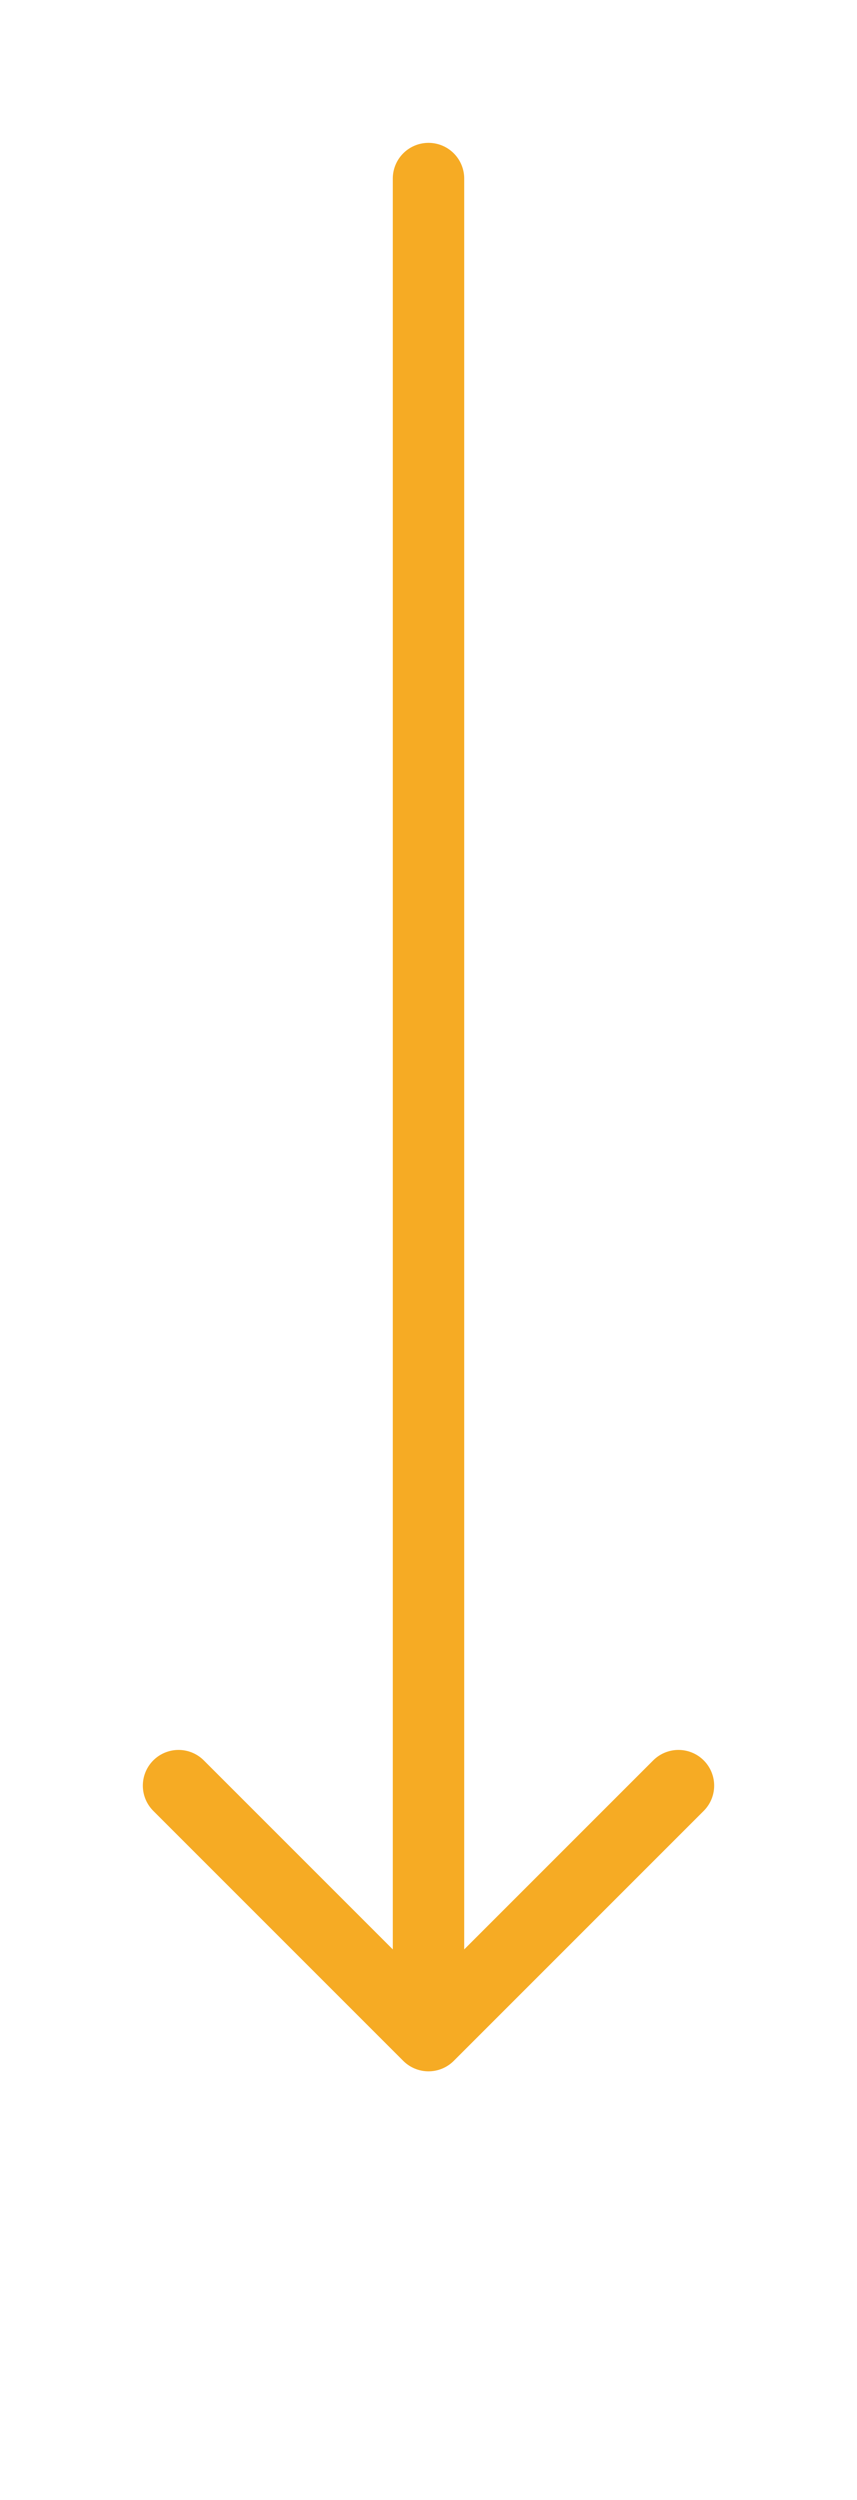 <svg xmlns="http://www.w3.org/2000/svg" width="24" height="70" viewBox="0 0 24 70" fill="none" stroke="#f6ab24" stroke-width="2" stroke-linecap="round" stroke-linejoin="round" class="lucide lucide-arrow-down">
    <path d="M12 5v50"/> 
    <path d="m19 50-7 7-7-7"/> 
    </svg>